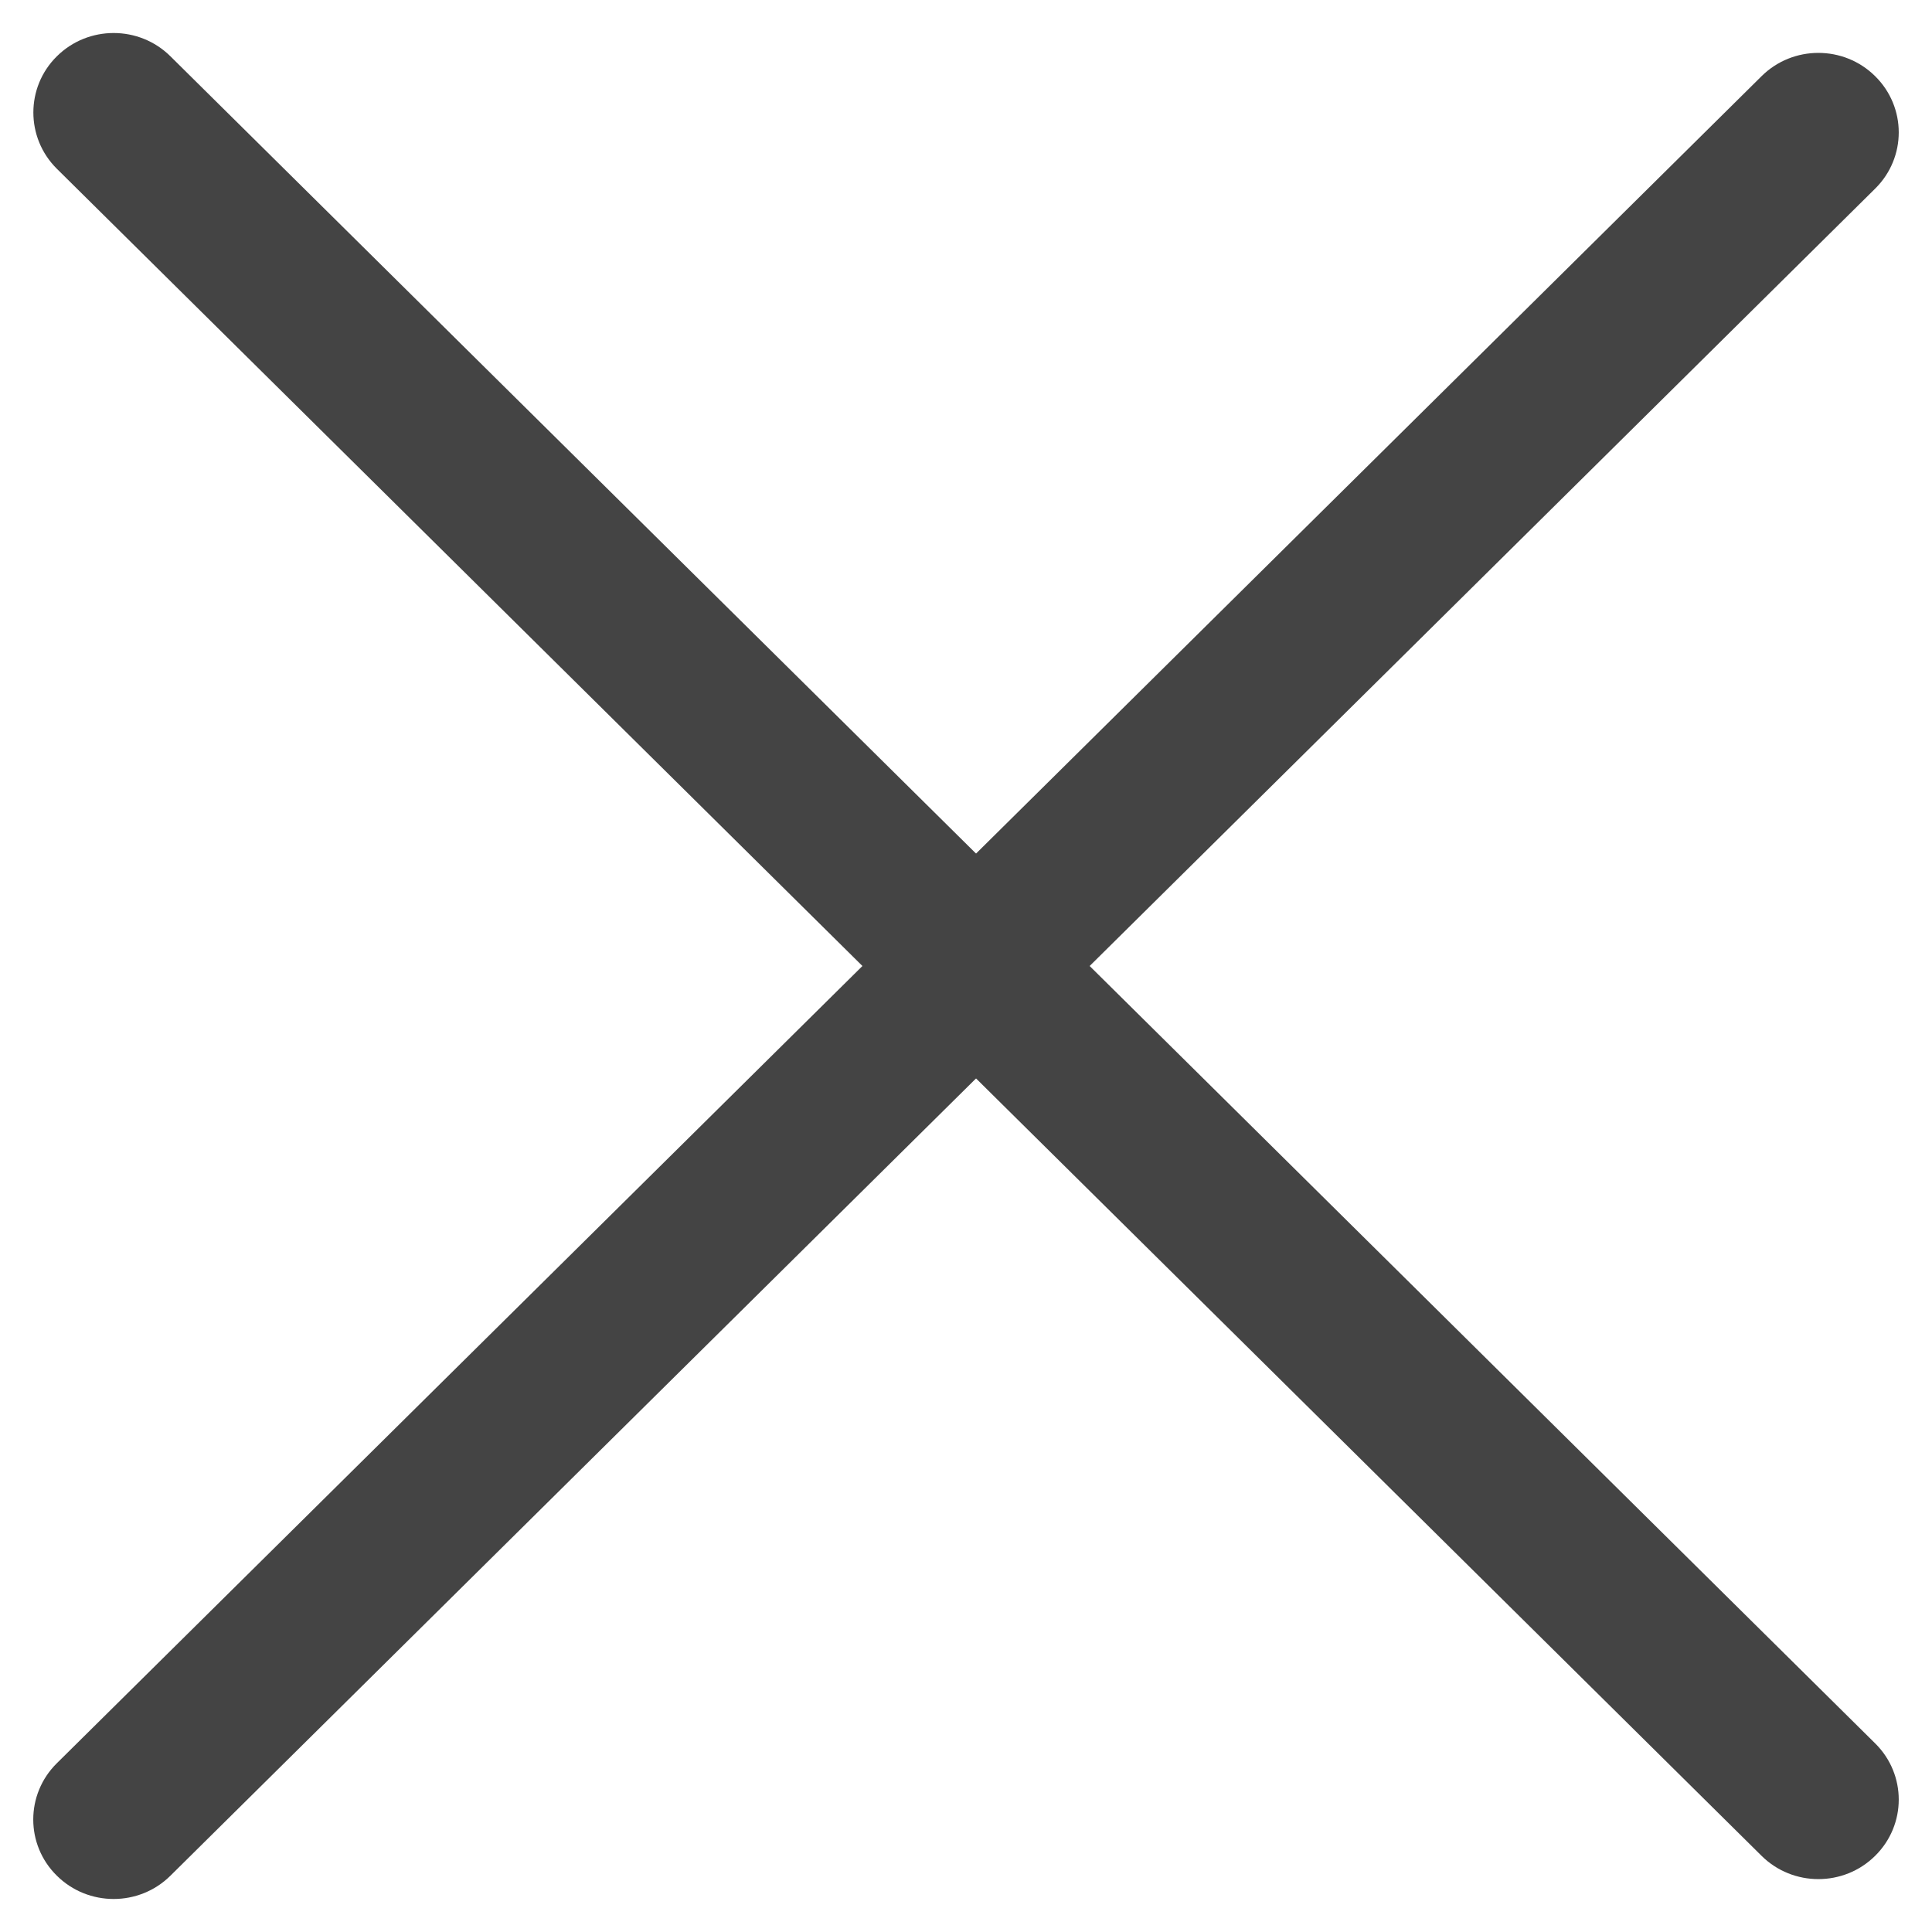<svg width="14" height="14" viewBox="0 0 14 14" fill="none" xmlns="http://www.w3.org/2000/svg">
<path d="M1.235 13.592L13.588 1.367C13.816 1.142 13.816 0.777 13.588 0.552C13.361 0.327 12.992 0.327 12.765 0.552L0.412 12.777C0.184 13.002 0.184 13.368 0.412 13.592C0.639 13.817 1.008 13.817 1.235 13.592Z" fill="#444444"/>
<path d="M13.588 12.633L1.235 0.408C1.008 0.183 0.639 0.183 0.412 0.408C0.185 0.632 0.185 0.998 0.412 1.223L12.765 13.448C12.992 13.673 13.361 13.673 13.588 13.448C13.816 13.223 13.816 12.858 13.588 12.633Z" fill="#444444"/>
</svg>
